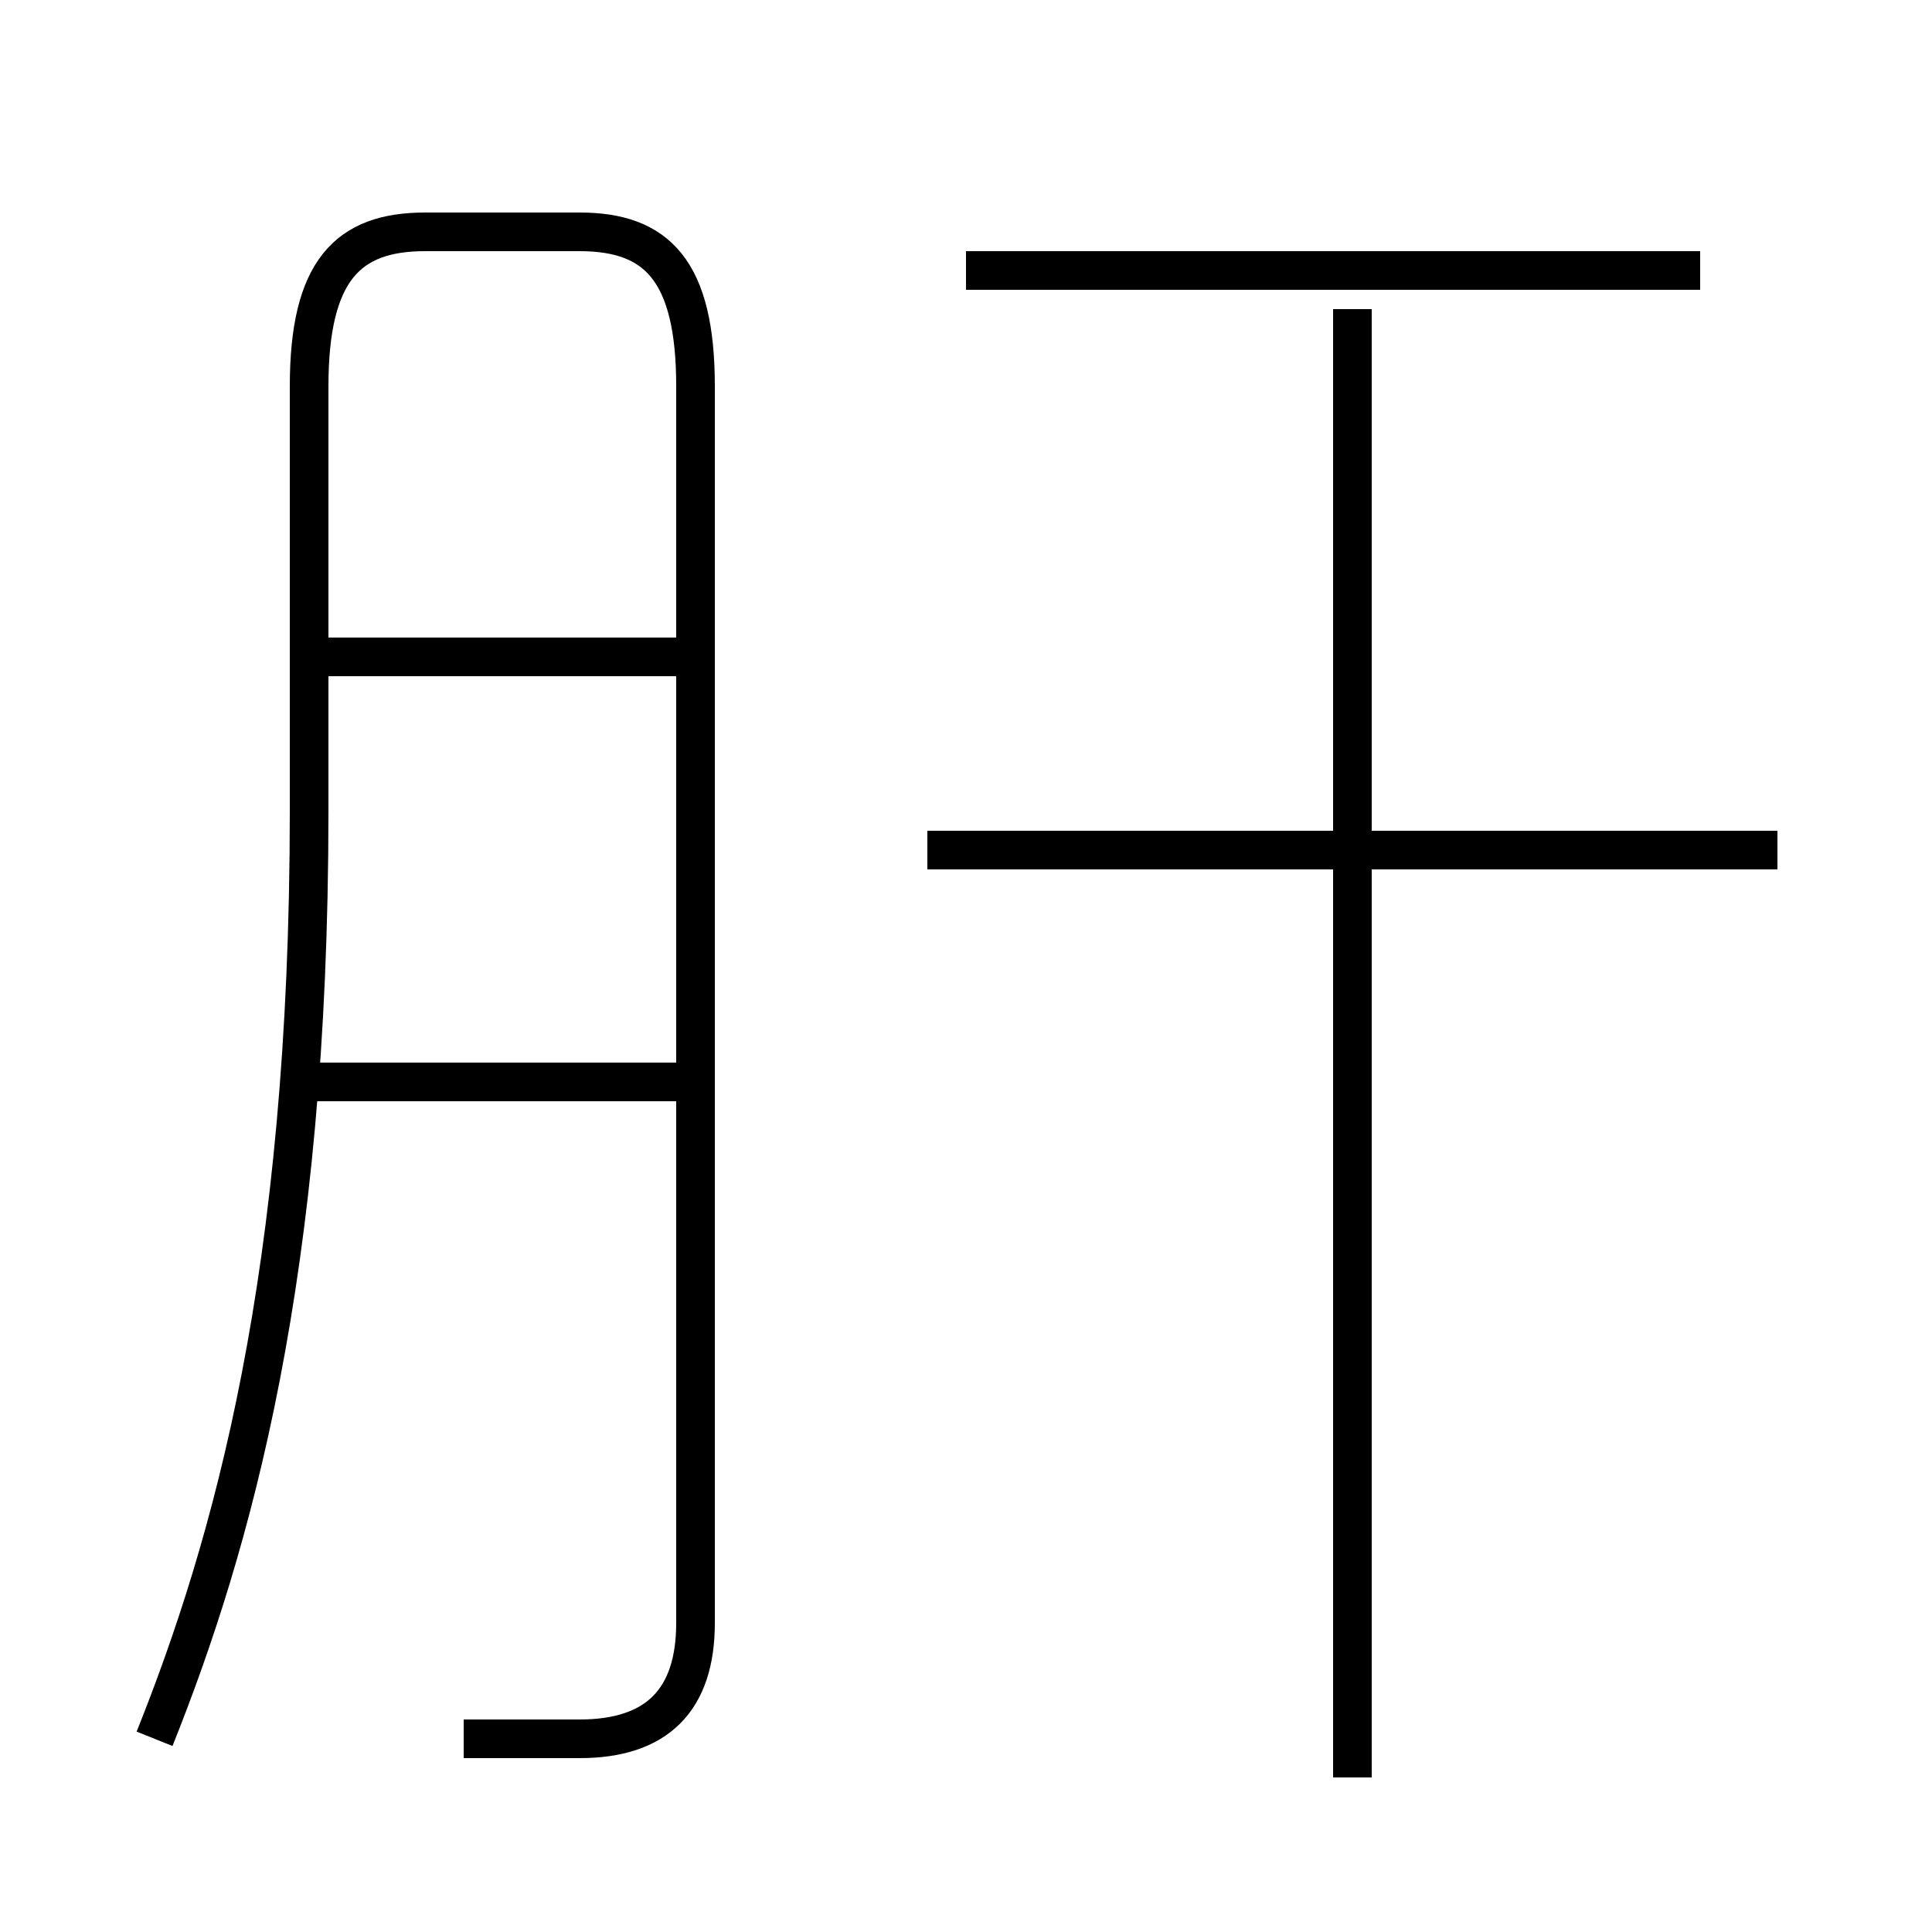 <?xml version='1.0' encoding='utf8'?>
<svg viewBox="0.0 -6.0 50.0 50.0" version="1.1" xmlns="http://www.w3.org/2000/svg">
<rect x="0.0" y="-6.0" width="50.0" height="50.0" fill="#808080" stroke="none"/>
<rect x="-1000" y="-1000" width="2000" height="2000" stroke="white" fill="white"/>
<g style="fill:white;stroke:#000000;  stroke-width:1">
<path d="M 12 1 C 13 1 14 1 15 1 C 17 1 18 0 18 -2 L 18 -34 C 18 -37 17 -38 15 -38 L 11 -38 C 9 -38 8 -37 8 -34 L 8 -23 C 8 -11 6 -4 4 1 M 18 -16 L 8 -16 M 18 -27 L 8 -27 M 35 2 L 35 -36 M 46 -22 L 24 -22 M 44 -37 L 25 -37" transform="translate(0.0 38.0)" />
</g>
</svg>